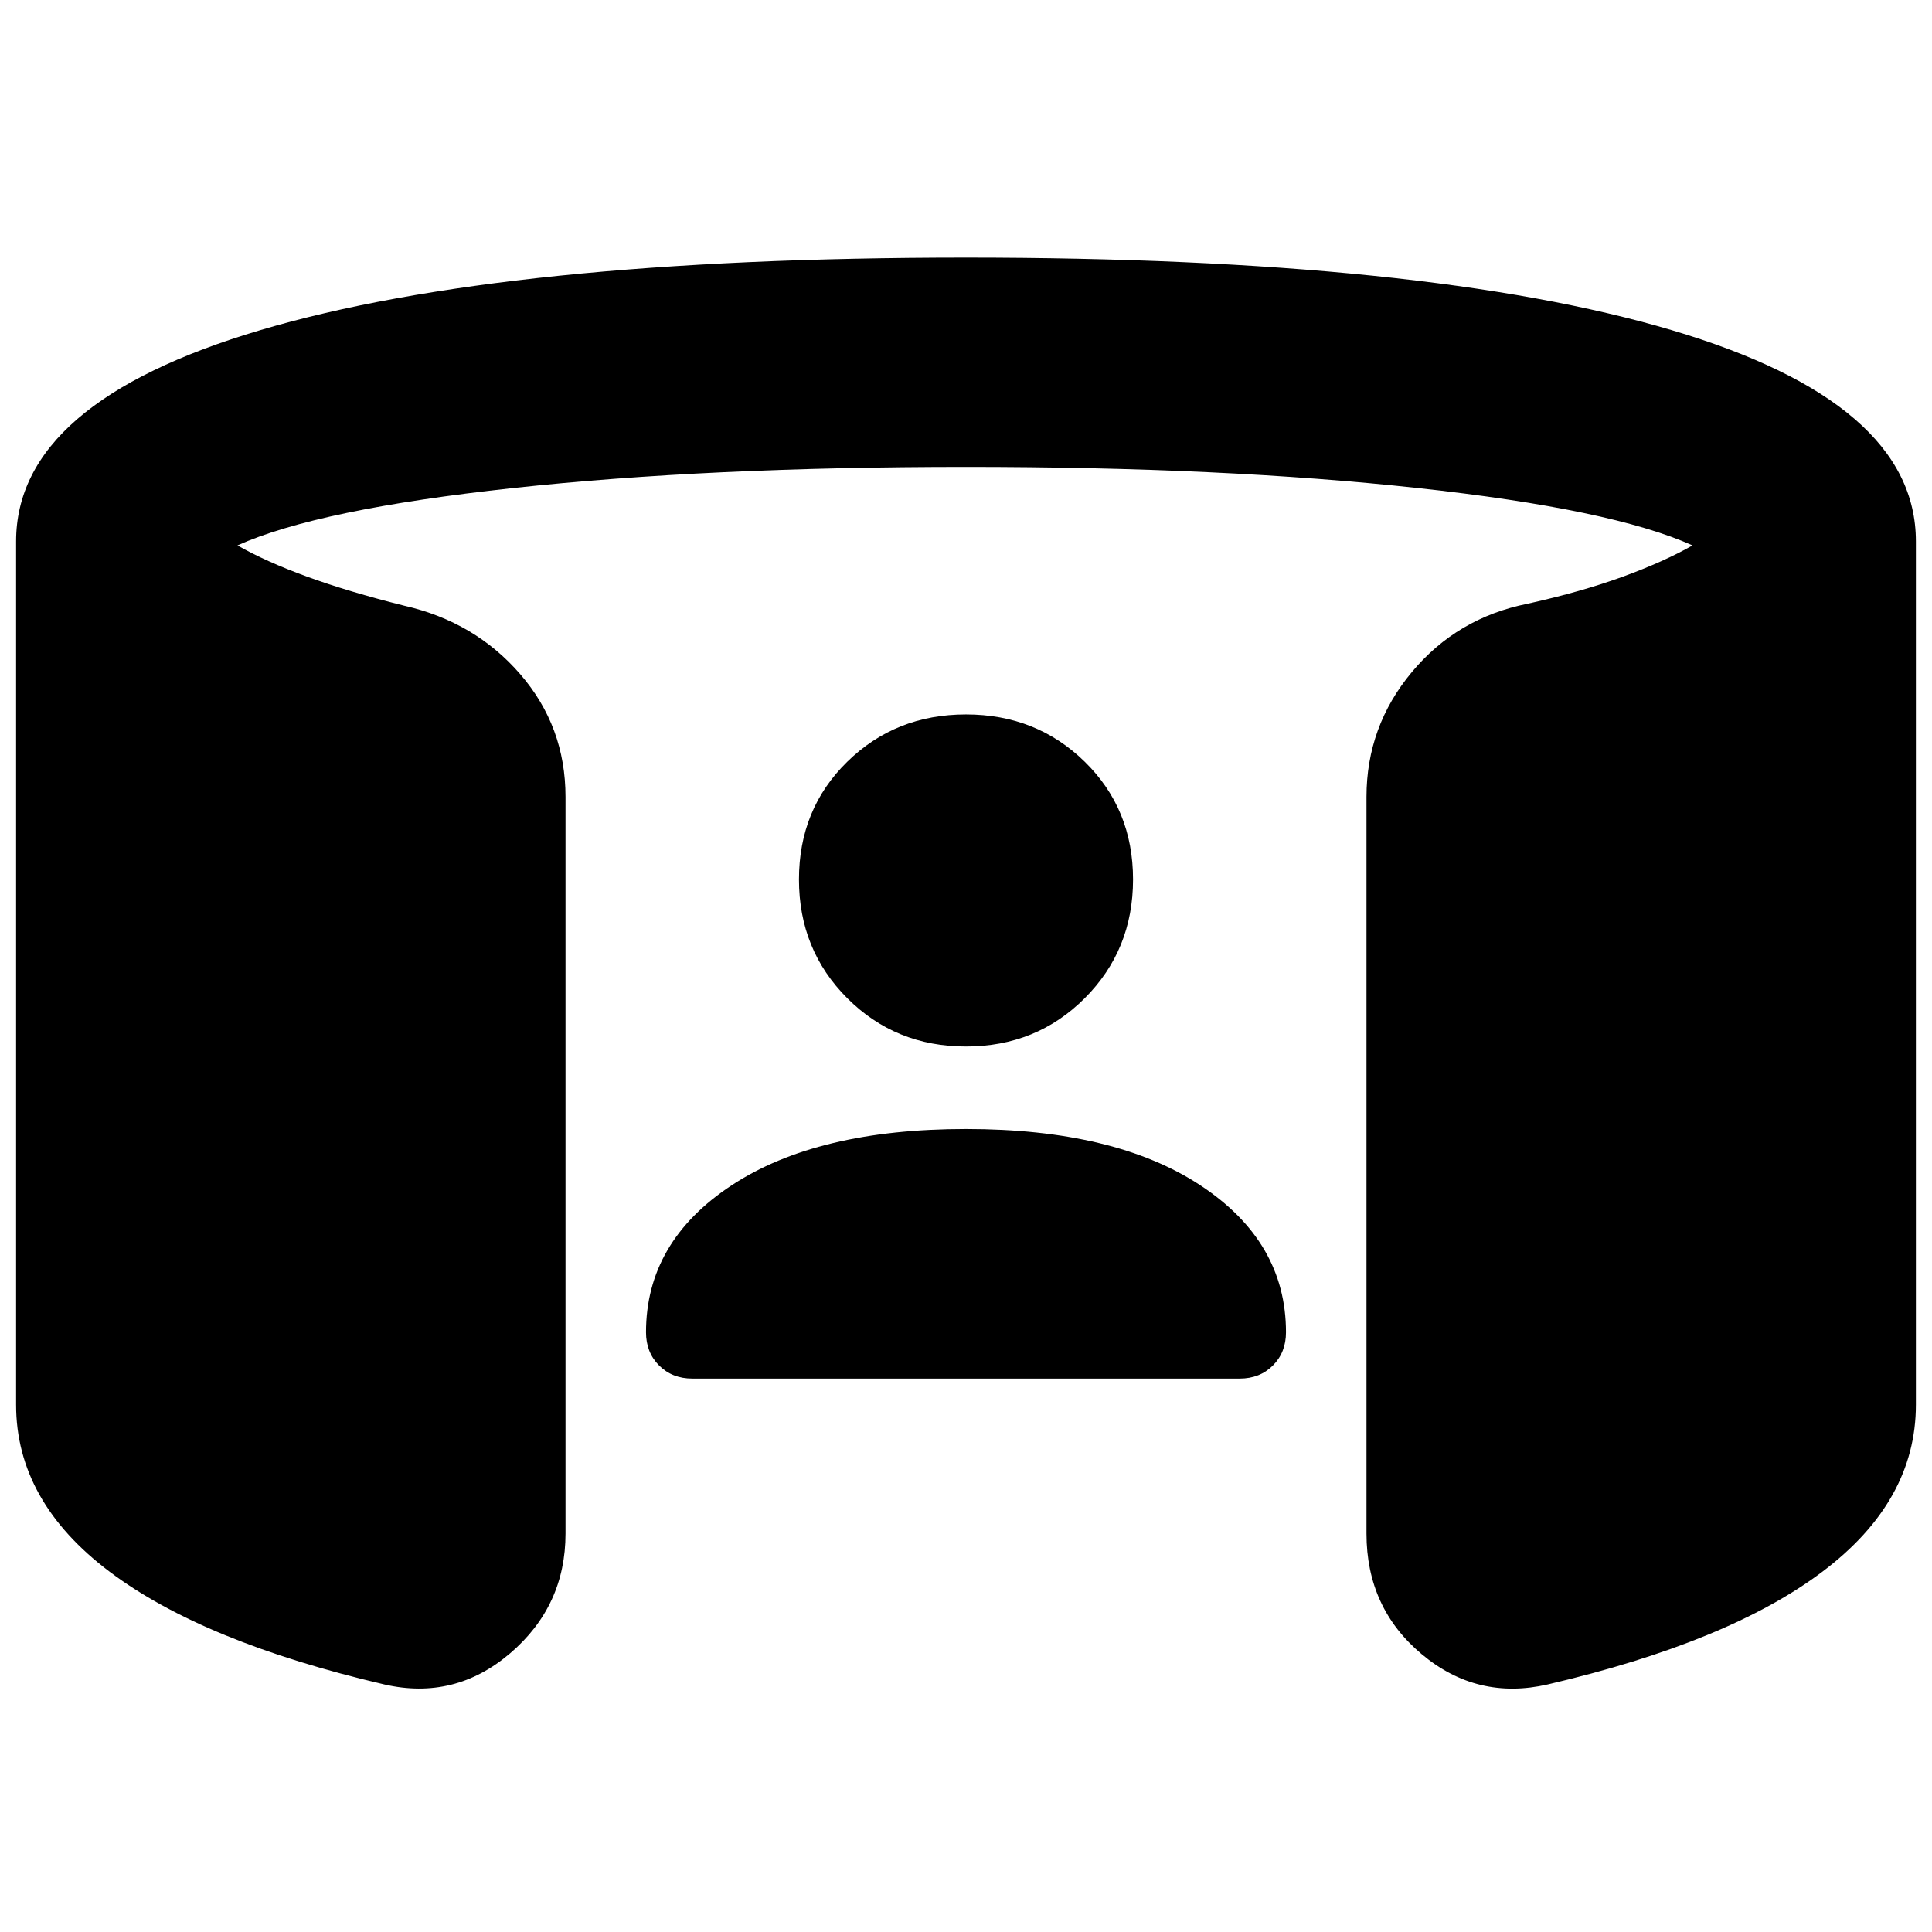 <svg xmlns="http://www.w3.org/2000/svg" height="24" viewBox="0 -960 960 960" width="24"><path d="M480-399q74 0 116.5 28t42.5 73q0 10-6.5 16.5T616-275H344q-10 0-16.5-6.5T321-298q0-45 42.5-73T480-399Zm0-41q-35 0-59-24t-24-59q0-35 24-58.5t59-23.5q35 0 59 23.5t24 58.5q0 35-24 59t-59 24ZM8-262v-429q0-69 121.5-105T480-832q229 0 350.5 36T952-691v429q0 48-46.5 83T769-123q-35 8-62.5-15T679-198v-366q0-35 22.5-62t57.5-34q27-6 47.5-13.5T841-689q-40-18-136.5-28.5T480-728q-128 0-225 10.5T118-689q14 8 34.5 15.5T201-659q35 8 57.5 34t22.5 61v366q0 36-27.5 59.5T191-123q-90-21-136.5-56T8-262Z"/></svg>